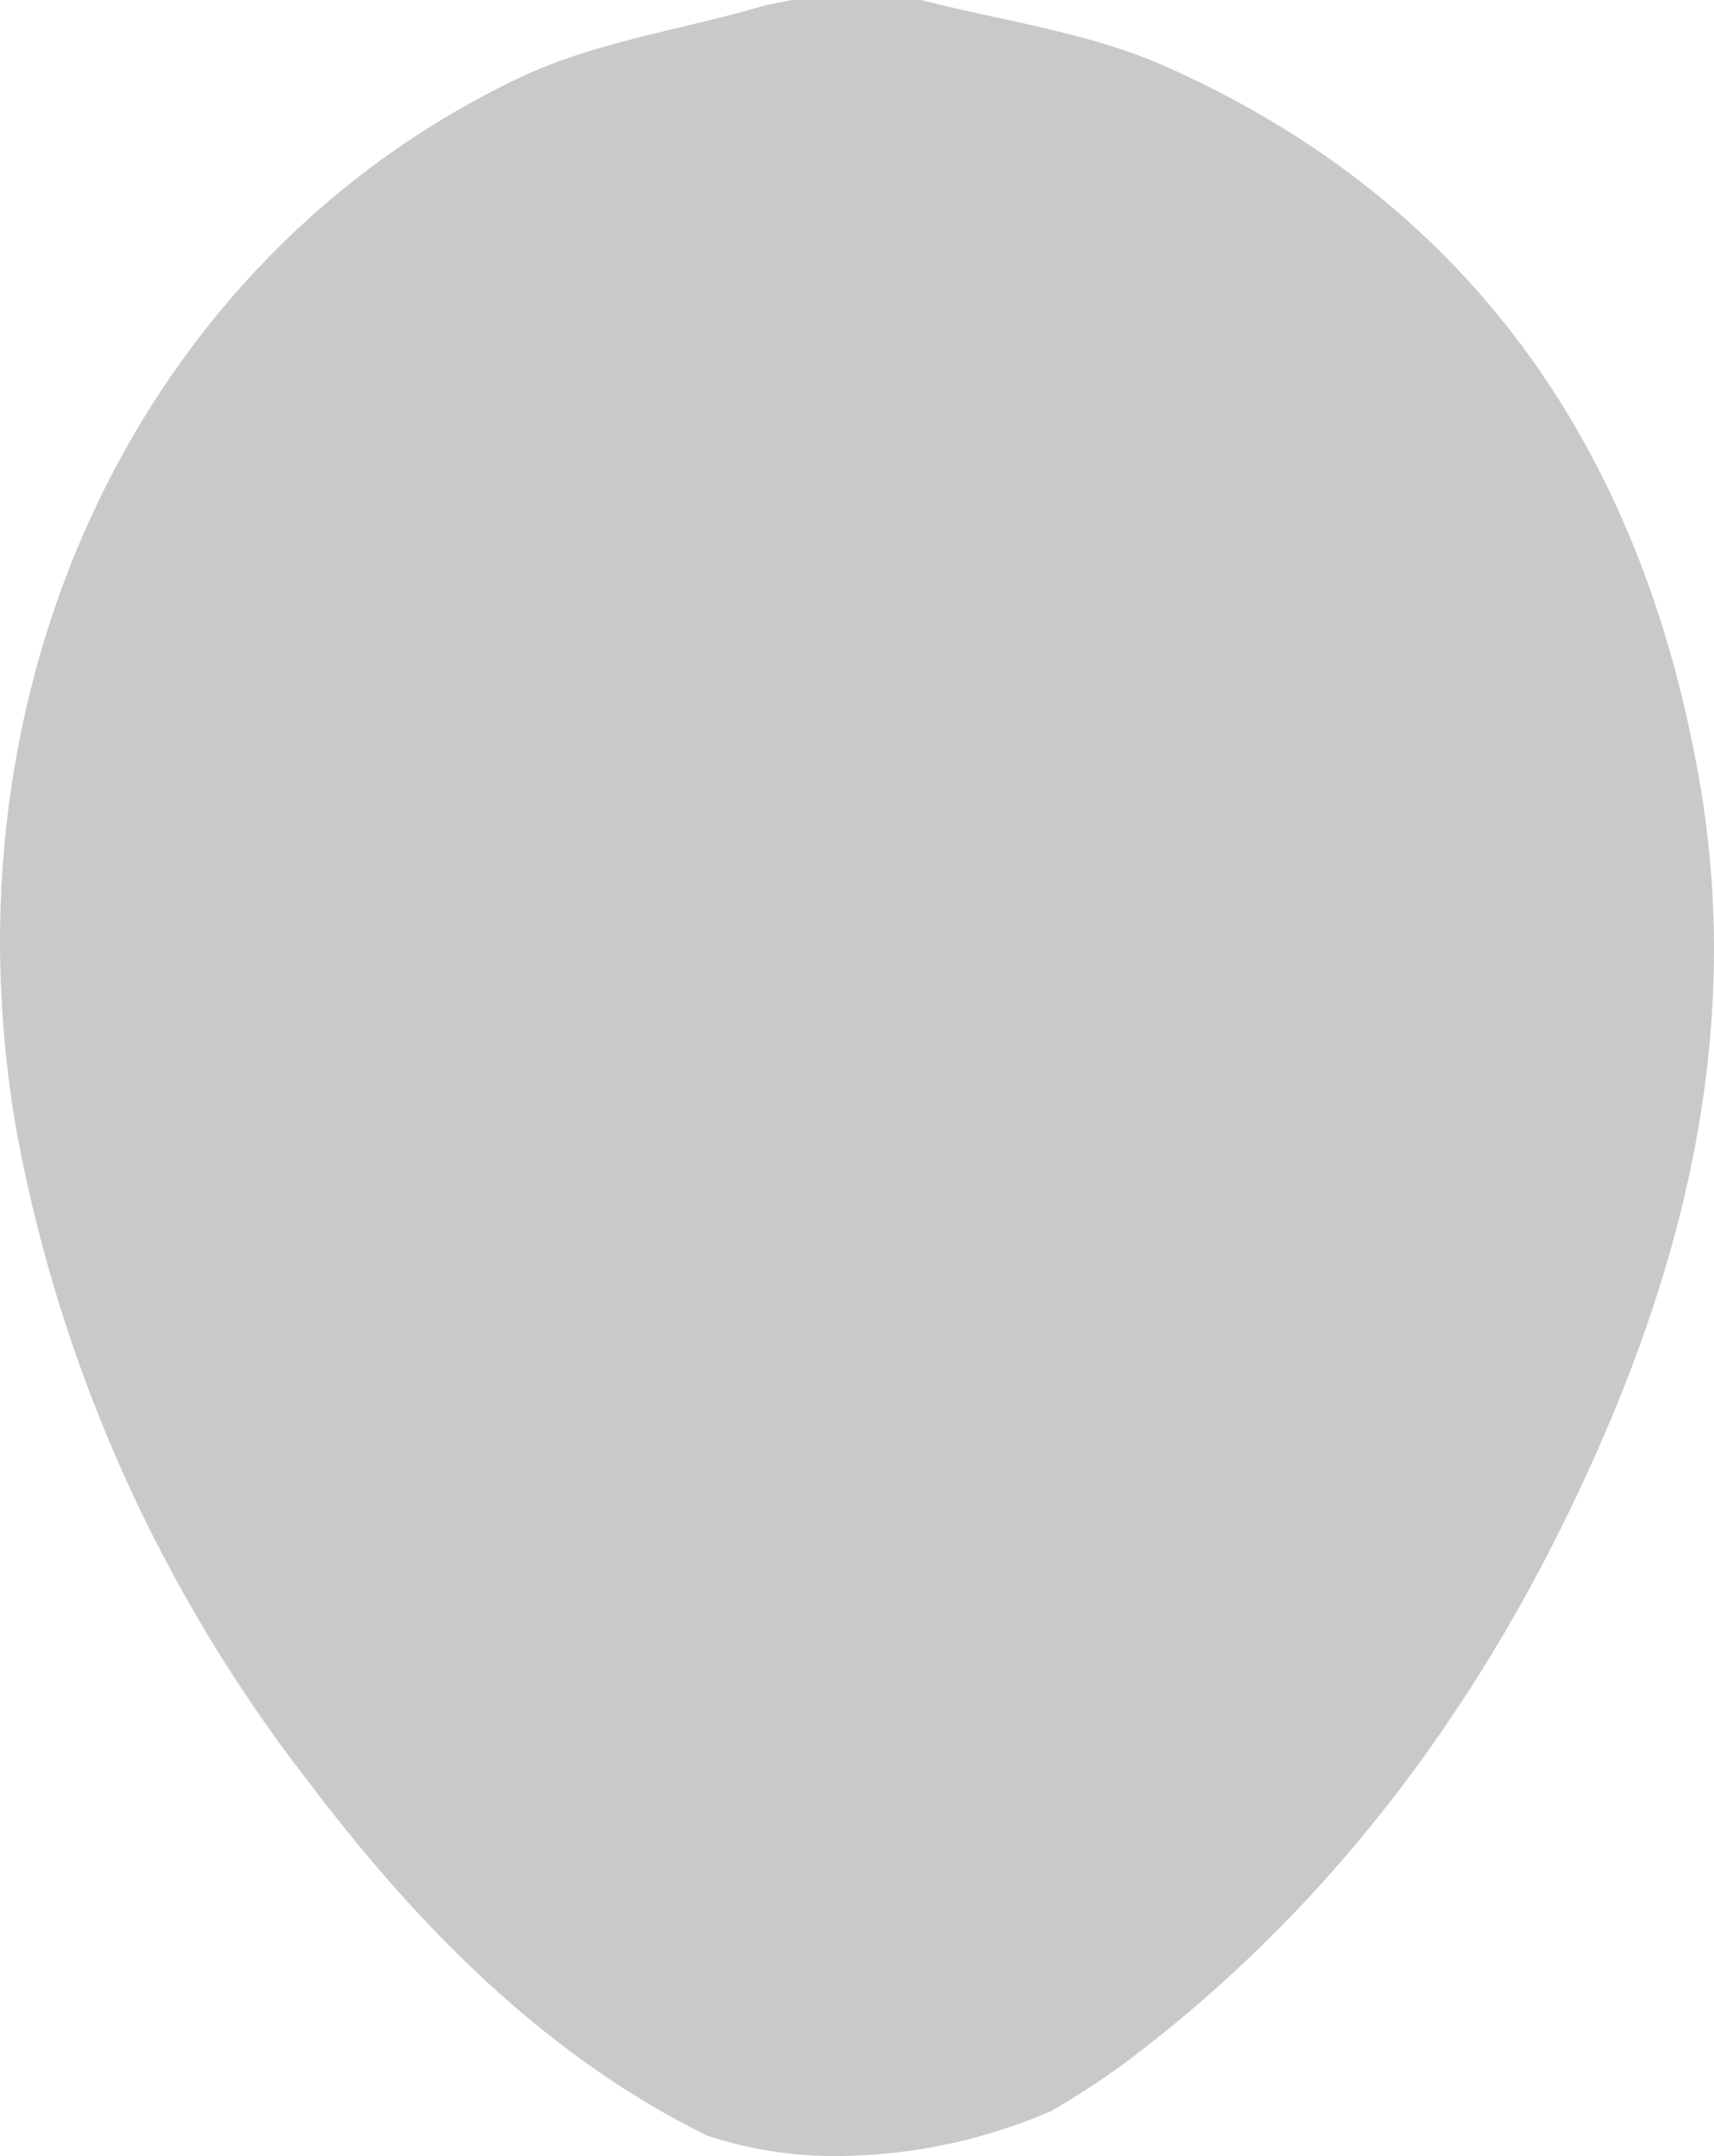 <svg width="62" height="78" viewBox="0 0 62 78" fill="none" xmlns="http://www.w3.org/2000/svg">
<path d="M58.237 51.422C54.263 60.842 48.531 68.763 40.659 74.654C39.813 75.269 38.936 75.841 38.032 76.367C35.766 77.351 33.336 77.9 30.868 77.985C29.073 78.066 27.279 77.819 25.571 77.257C19.729 74.371 15.149 69.739 11.123 64.412C5.813 57.567 2.21 49.546 0.616 41.018C-2.25 24.842 5.068 9.334 18.799 2.809C21.537 1.507 24.599 1.096 27.516 0.24C27.883 0.137 28.267 0.077 28.65 0H33.324C36.25 0.762 39.294 1.147 42.092 2.372C52.881 7.15 59.423 15.945 61.529 28.575C62.843 36.548 61.299 44.16 58.237 51.422Z" fill="#C9C9C9"/>
</svg>
